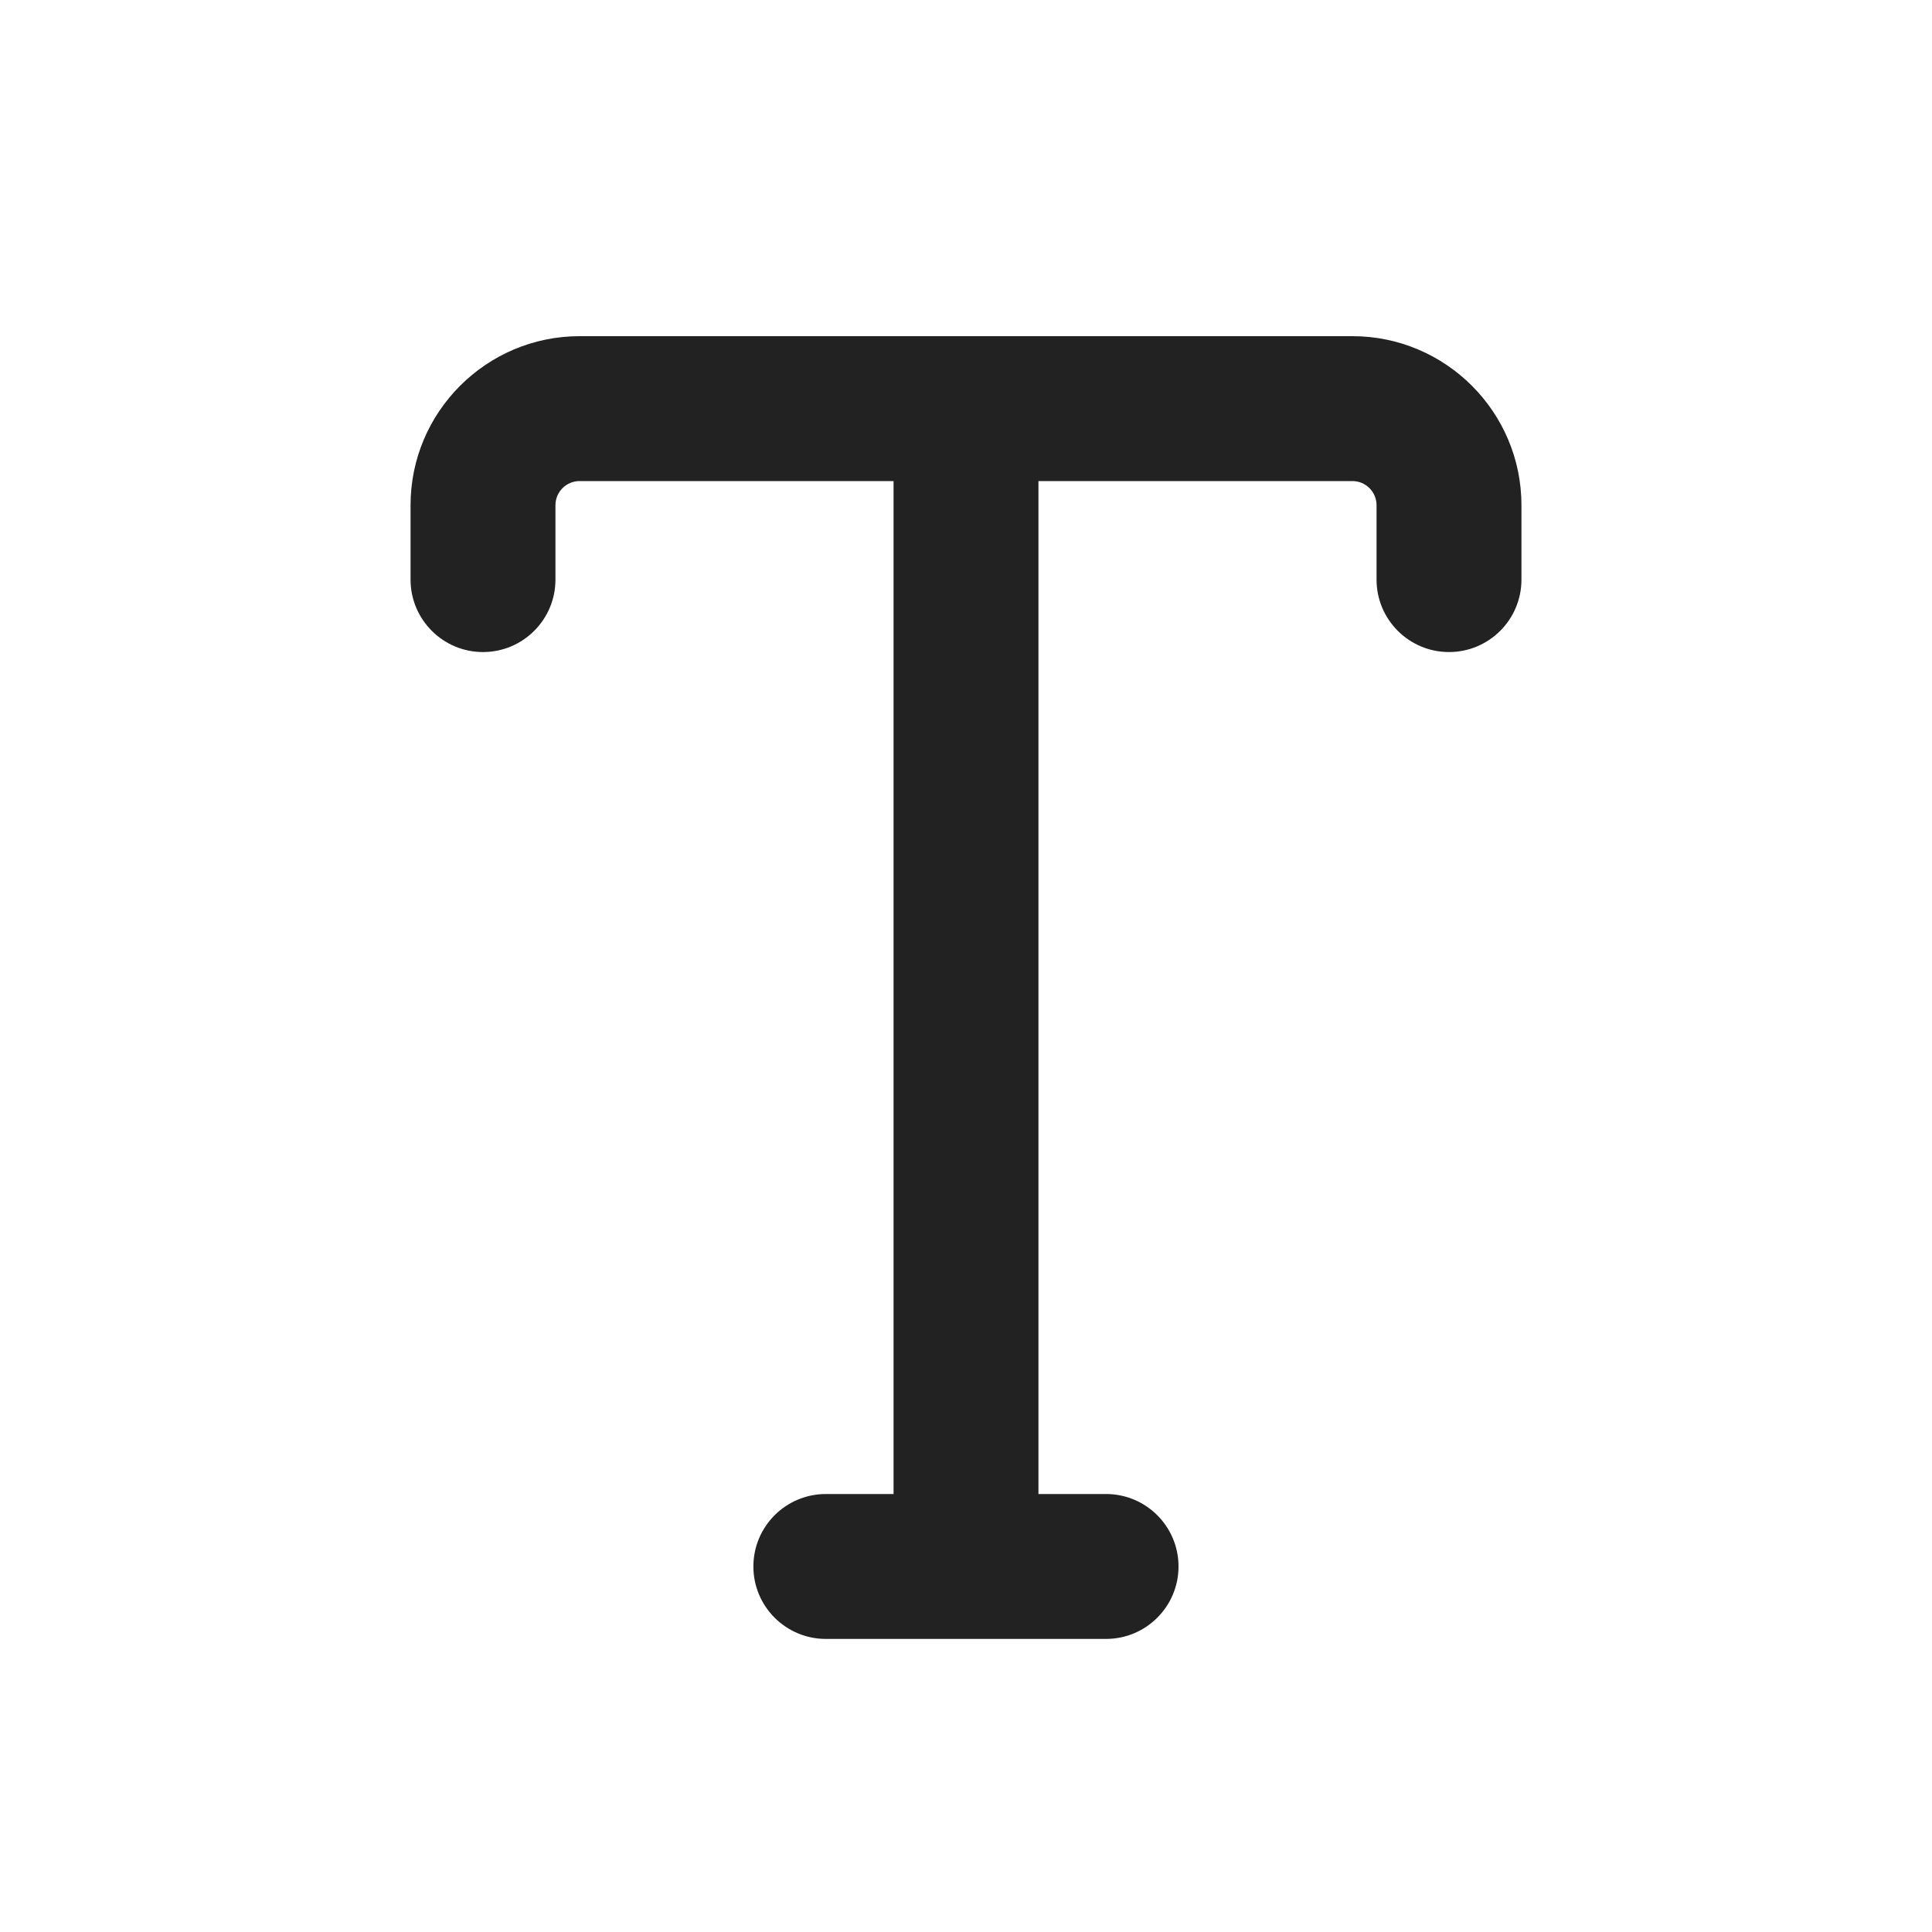 <?xml version="1.0" encoding="UTF-8"?>
<svg xmlns="http://www.w3.org/2000/svg" width="20" height="20" viewBox="0 0 20 20">
  <path d="M14,3.48H6c-.965,0-1.75.785-1.75,1.75v.77c0,.414.336.75.75.75s.75-.336.75-.75v-.77c0-.138.112-.25.25-.25h3.25v10.486h-.701c-.414,0-.75.336-.75.75s.336.75.75.75h2.901c.414,0,.75-.336.75-.75s-.336-.75-.75-.75h-.7V4.98h3.25c.138,0,.25.112.25.25v.77c0,.414.336.75.75.75s.75-.336.75-.75v-.77c0-.965-.785-1.75-1.75-1.75Z" fill="#222"/>
</svg>